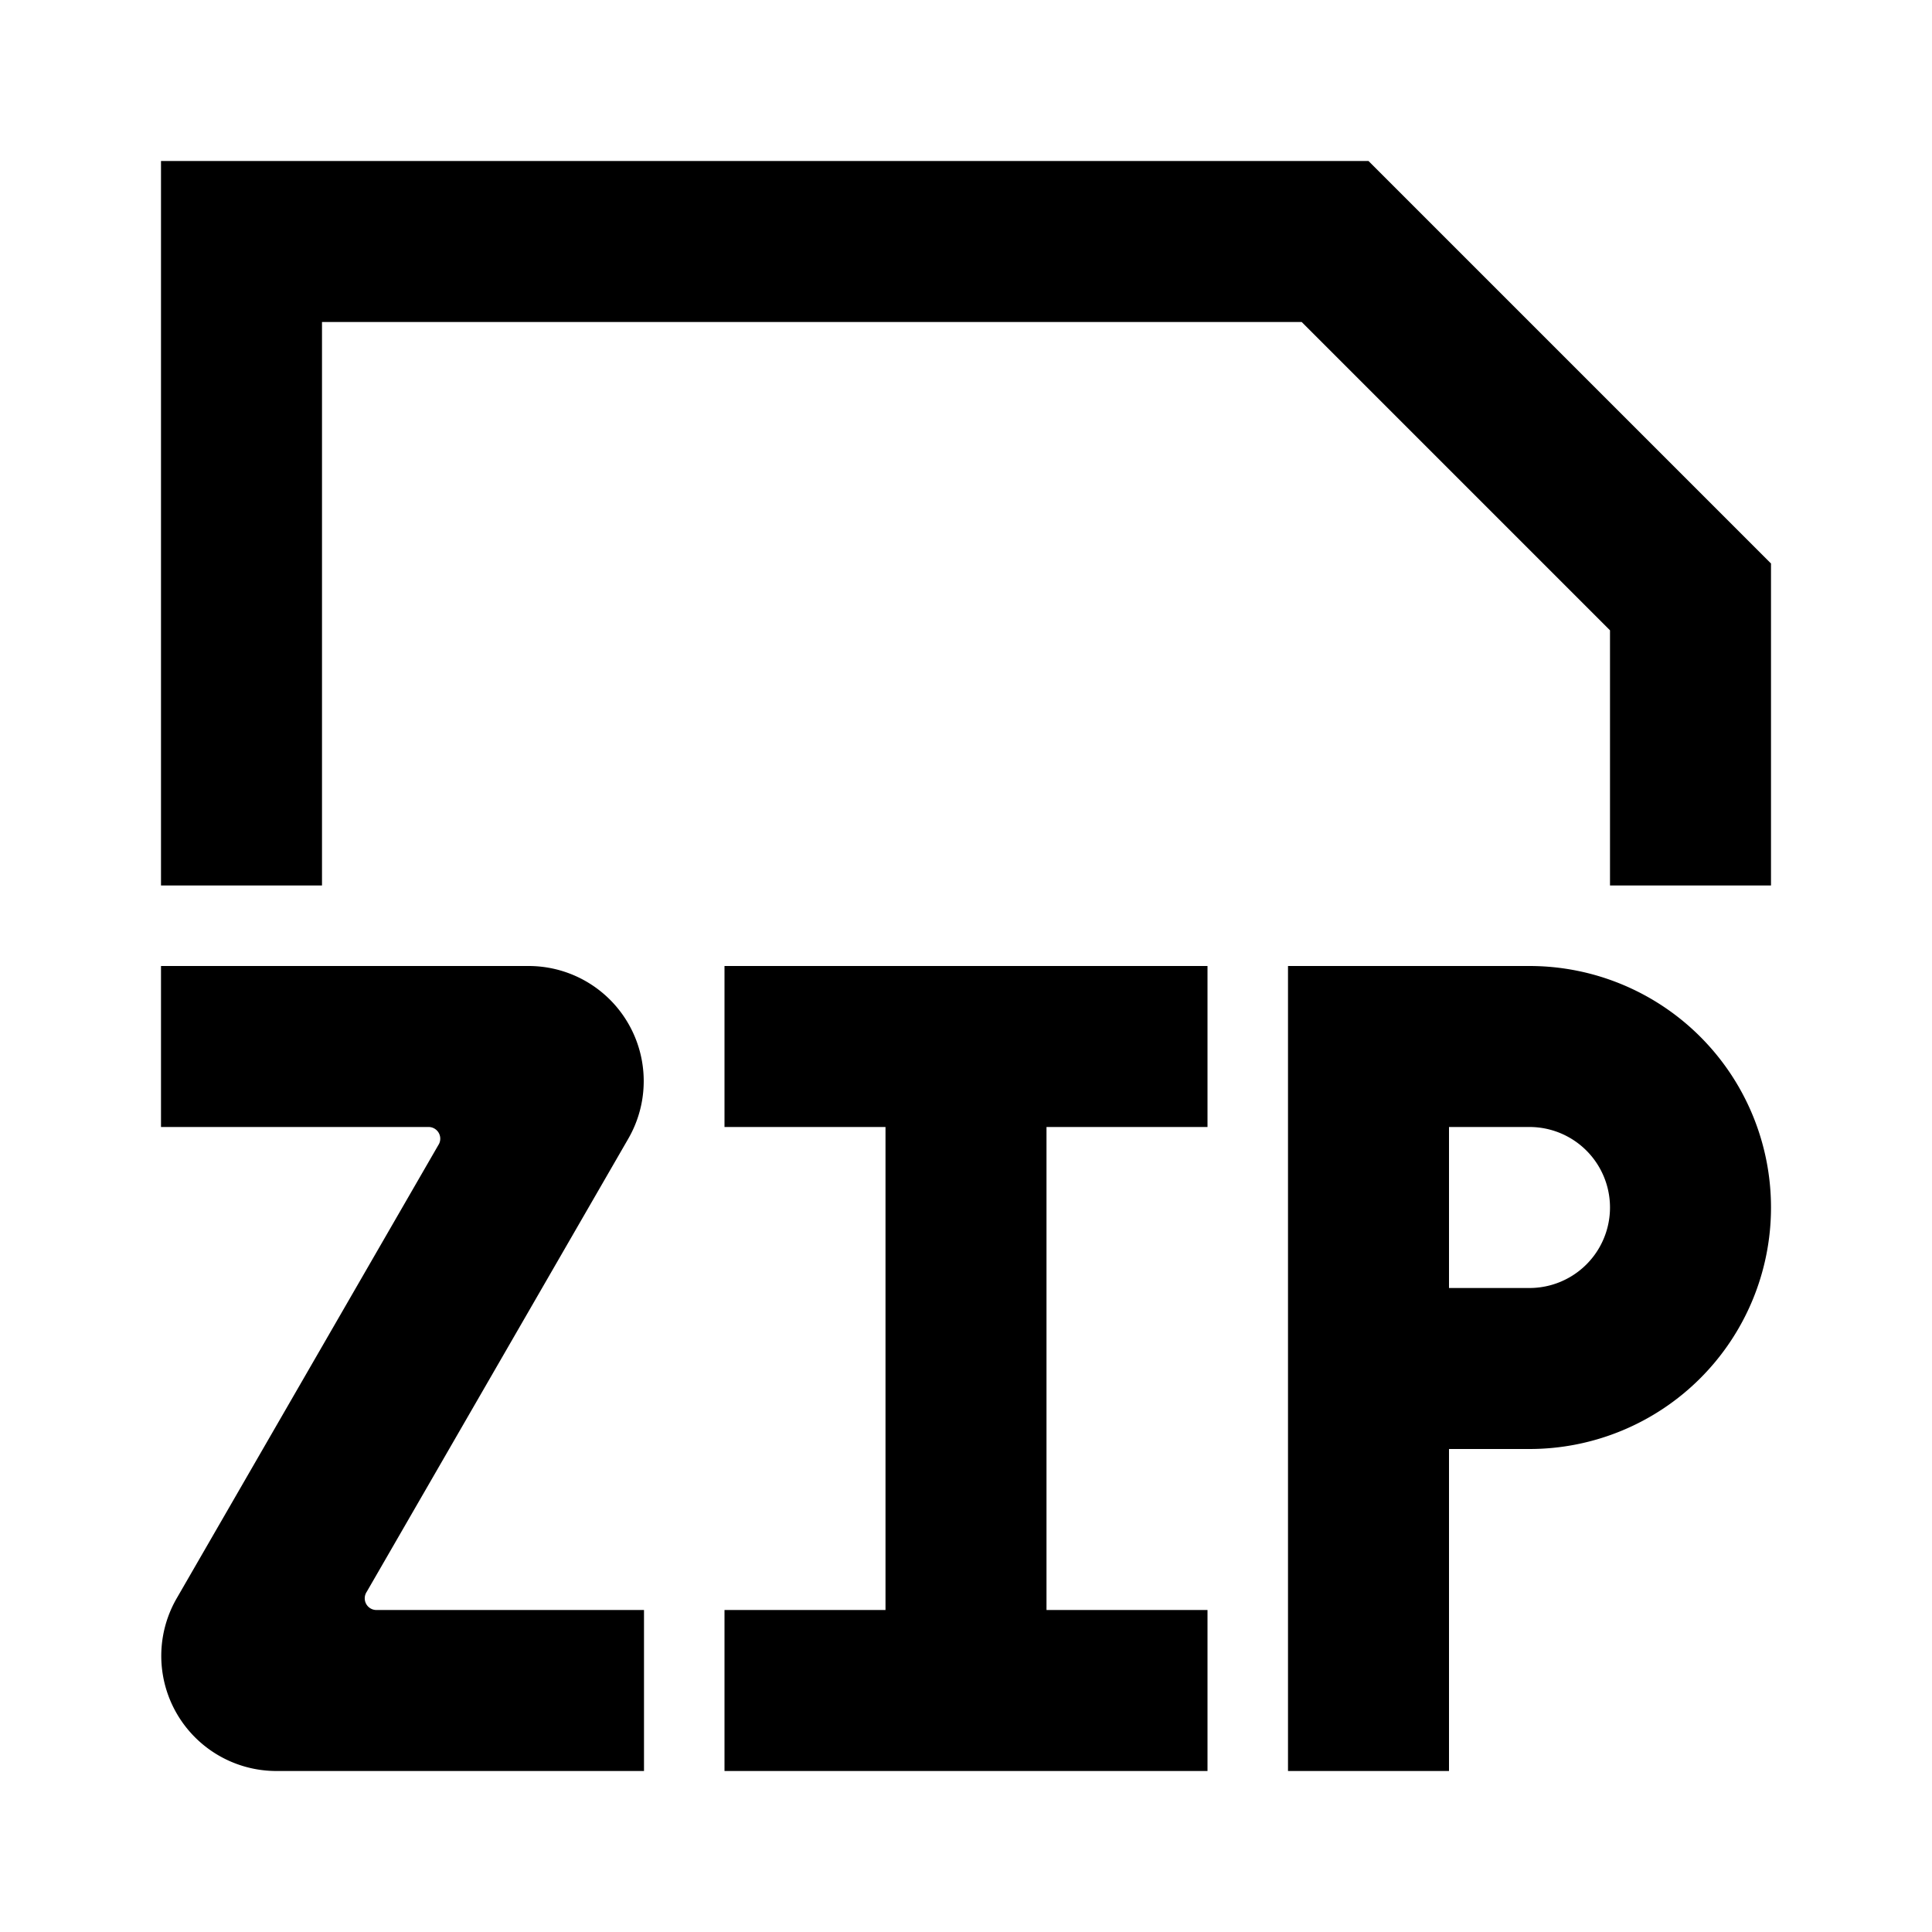 <svg xmlns="http://www.w3.org/2000/svg" viewBox="0 0 48 48"><rect width="48" height="48" style="fill:none"/><path d="M38,28a2,2,0,0,1,0,4H36V28h2m0-4H32V44h4V36h2a6,6,0,0,0,6-6h0a6,6,0,0,0-6-6Zm2-8.34V22h4V14L34,4H4V22H8V8H32.34ZM13.13,24H4v4h6.64a.29.29,0,0,1,.25.45L4.39,39.71A2.86,2.86,0,0,0,6.87,44H16V40H9.36a.29.29,0,0,1-.25-.45l6.5-11.26A2.86,2.86,0,0,0,13.13,24ZM30,28V24H18v4h4V40H18v4H30V40H26V28Z"/></svg>
